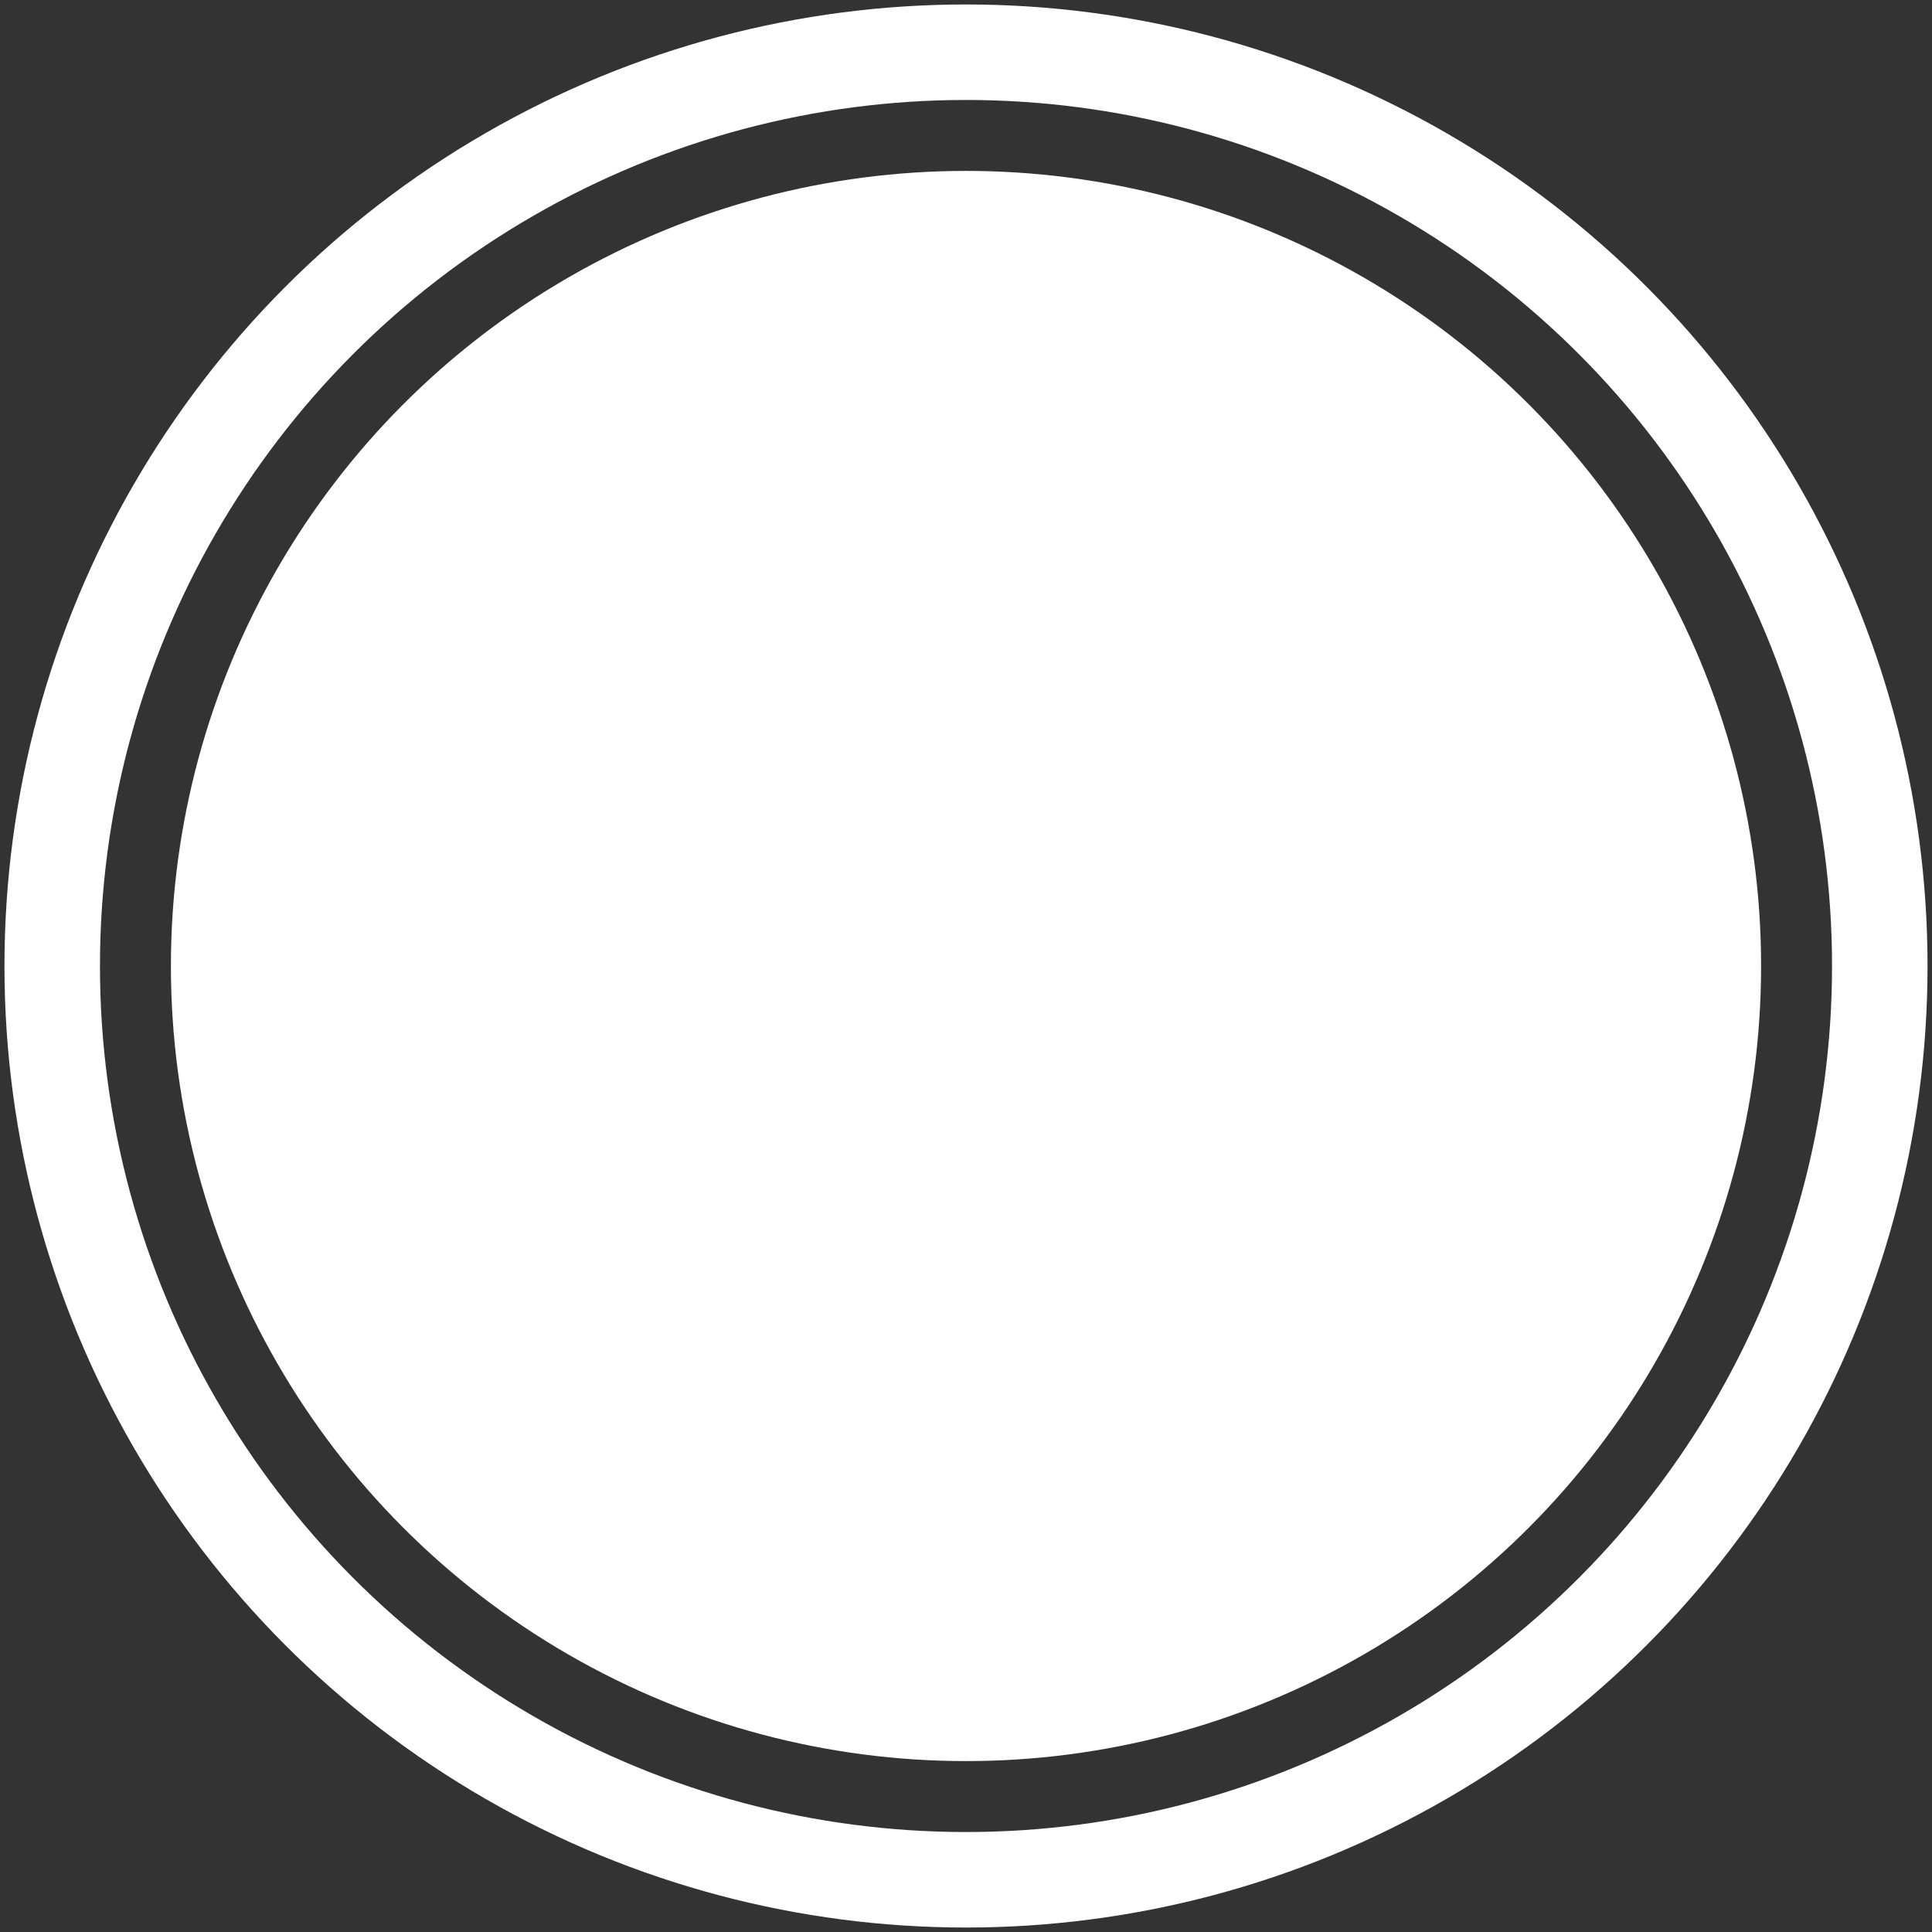 <svg width="74" height="74" viewBox="0 0 74 74" fill="none" xmlns="http://www.w3.org/2000/svg">
<rect x="0" y="0" width="74" height="74" fill="#333333" stroke="none"/>
<circle cx="37" cy="37" r="30.454" fill="white"/>
<circle cx="37" cy="37" r="35" stroke="white" stroke-width="3.658"/>
</svg>
